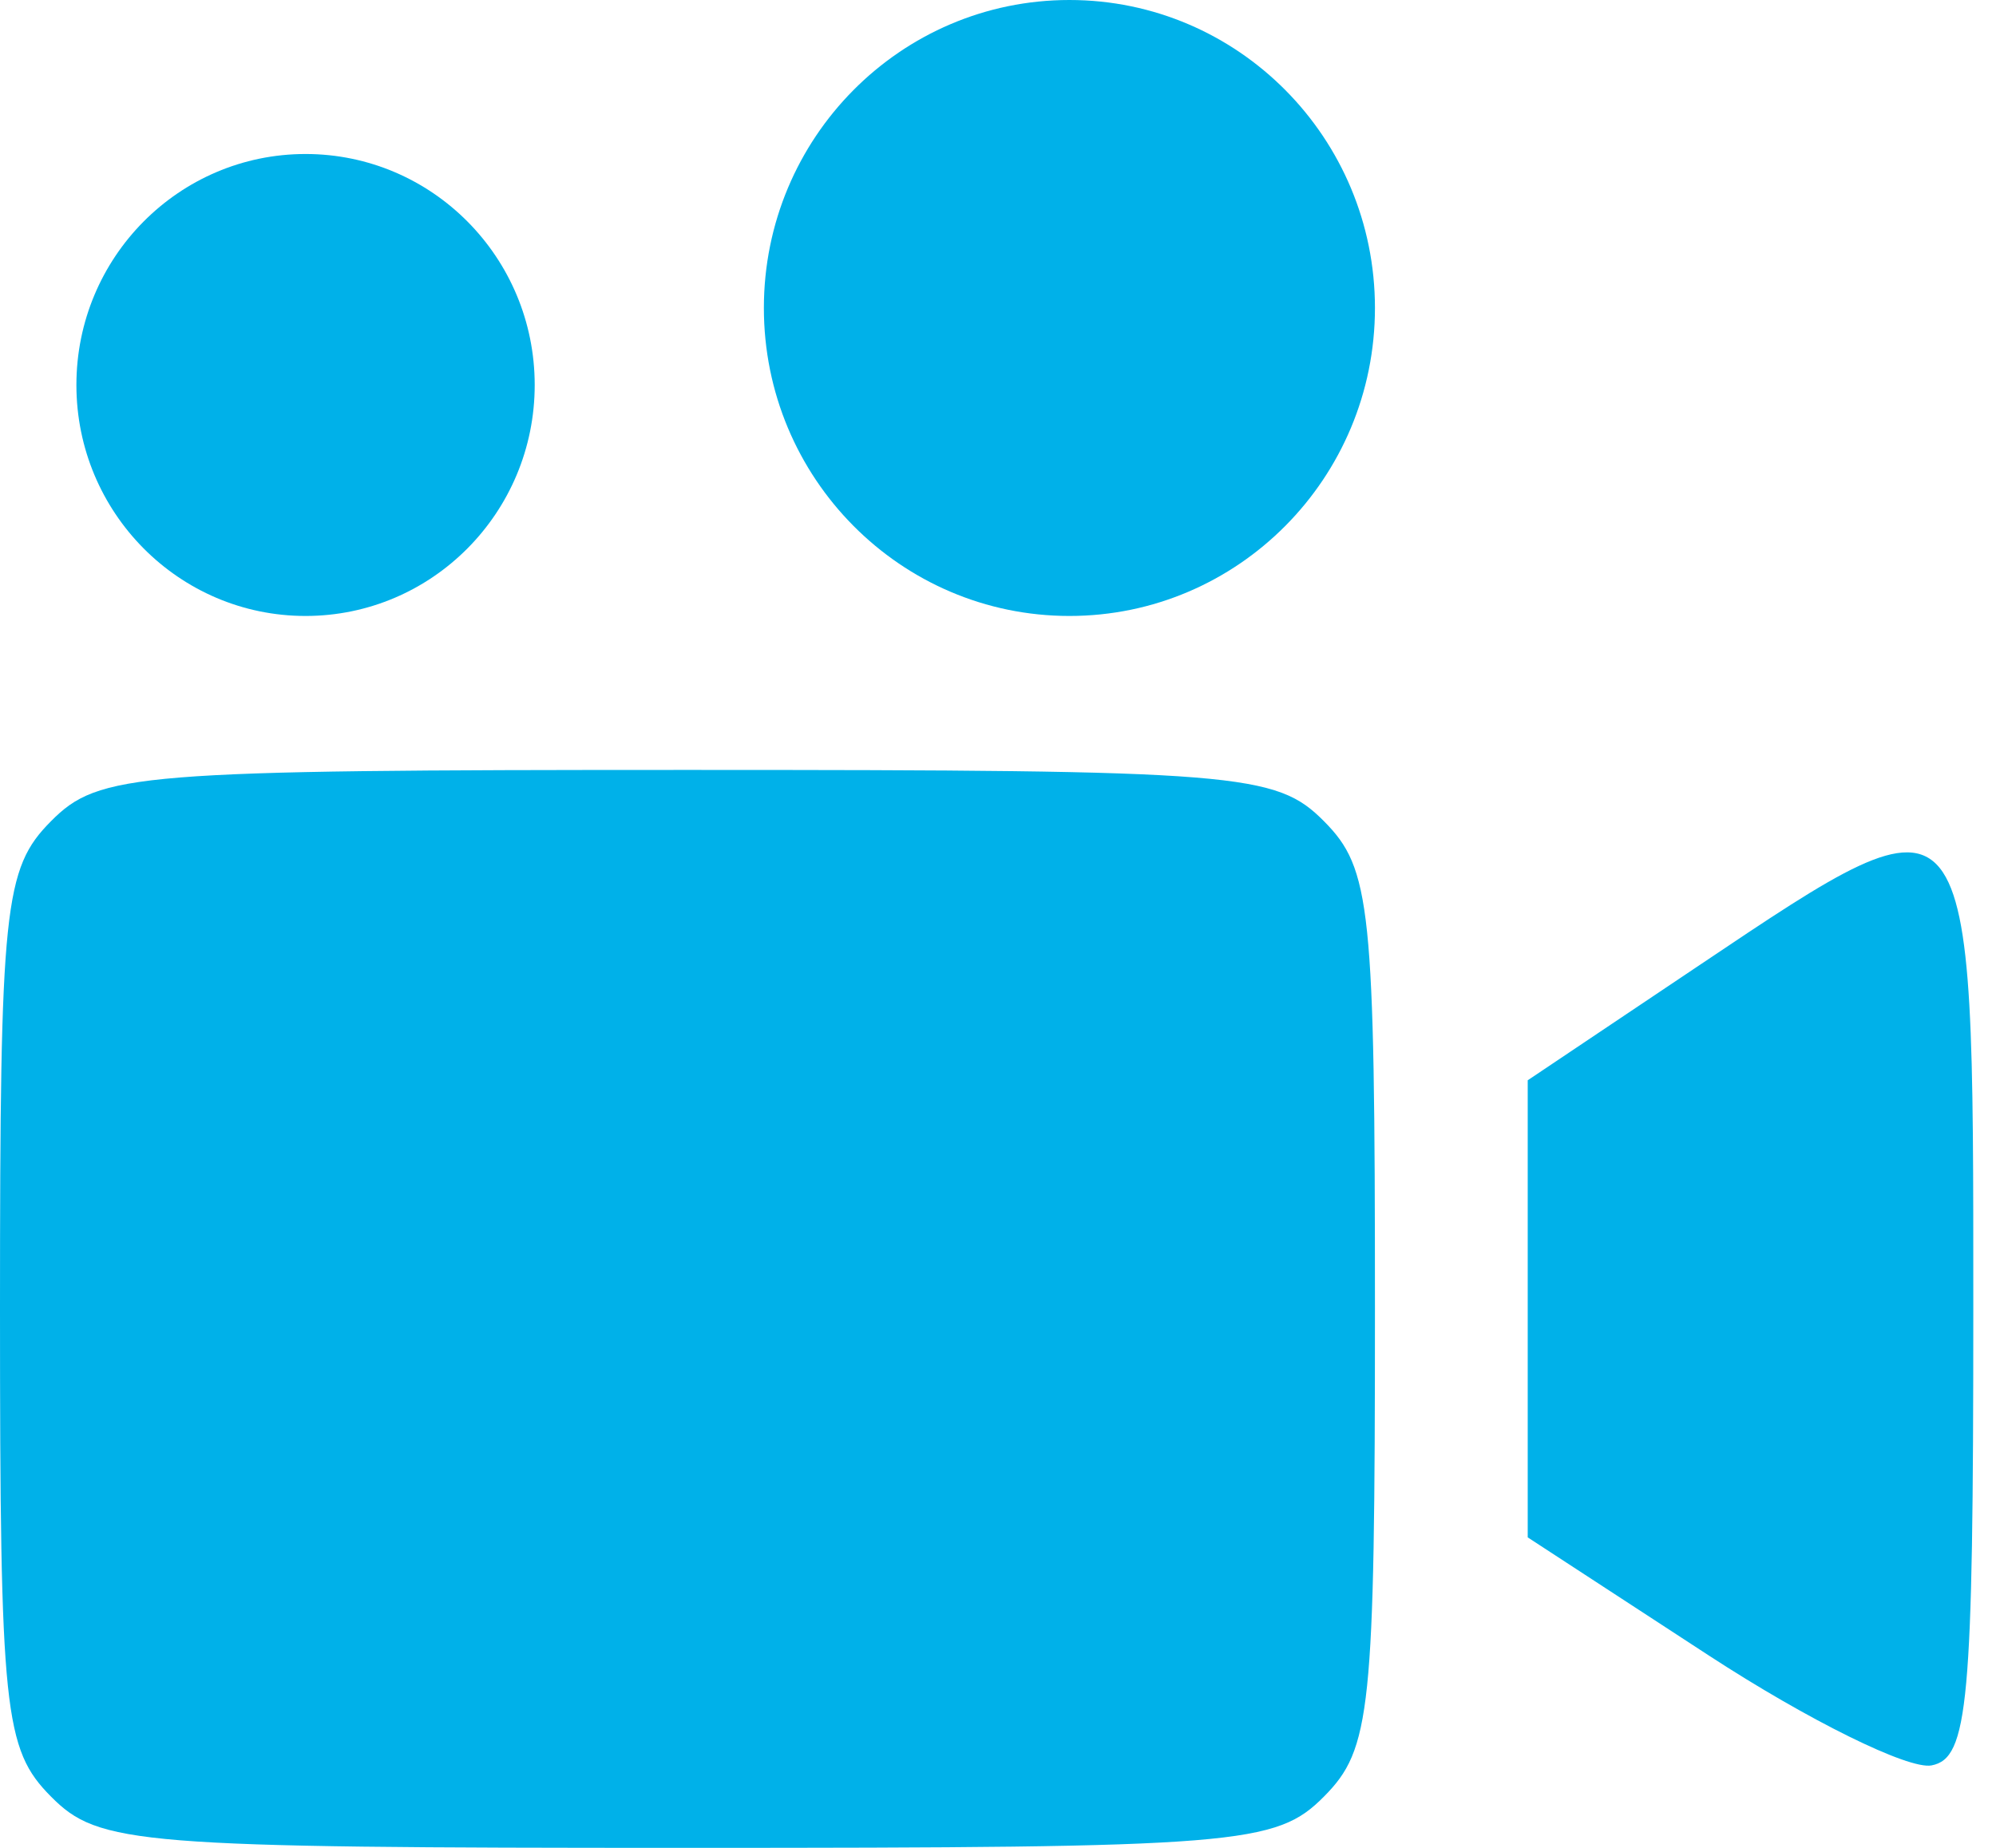 <svg width="54" height="50" viewBox="0 0 54 50" fill="none" xmlns="http://www.w3.org/2000/svg">
<path fill-rule="evenodd" clip-rule="evenodd" d="M1.378 22.222C0.108 23.502 0 24.537 0 35.417C0 46.297 0.108 47.331 1.378 48.611C2.675 49.919 3.674 50 18.599 50C33.524 50 34.522 49.919 35.82 48.611C37.09 47.331 37.198 46.297 37.198 35.417C37.198 24.537 37.09 23.502 35.82 22.222C34.522 20.914 33.524 20.833 18.599 20.833C3.674 20.833 2.675 20.914 1.378 22.222ZM45.981 26.113L41.331 29.231V41.599L46.229 44.794C48.924 46.551 51.636 47.89 52.257 47.769C53.252 47.576 53.386 46.106 53.386 35.407C53.386 21.033 53.445 21.107 45.981 26.113Z" fill="#00B1E9"/>
<path d="M14.466 10.417C14.466 13.868 11.69 16.667 8.266 16.667C4.842 16.667 2.067 13.868 2.067 10.417C2.067 6.965 4.842 4.167 8.266 4.167C11.69 4.167 14.466 6.965 14.466 10.417Z" fill="#00B1E9"/>
<path d="M37.198 8.333C37.198 12.936 33.497 16.667 28.932 16.667C24.366 16.667 20.666 12.936 20.666 8.333C20.666 3.731 24.366 0 28.932 0C33.497 0 37.198 3.731 37.198 8.333Z" fill="#00B1E9"/>
</svg>
